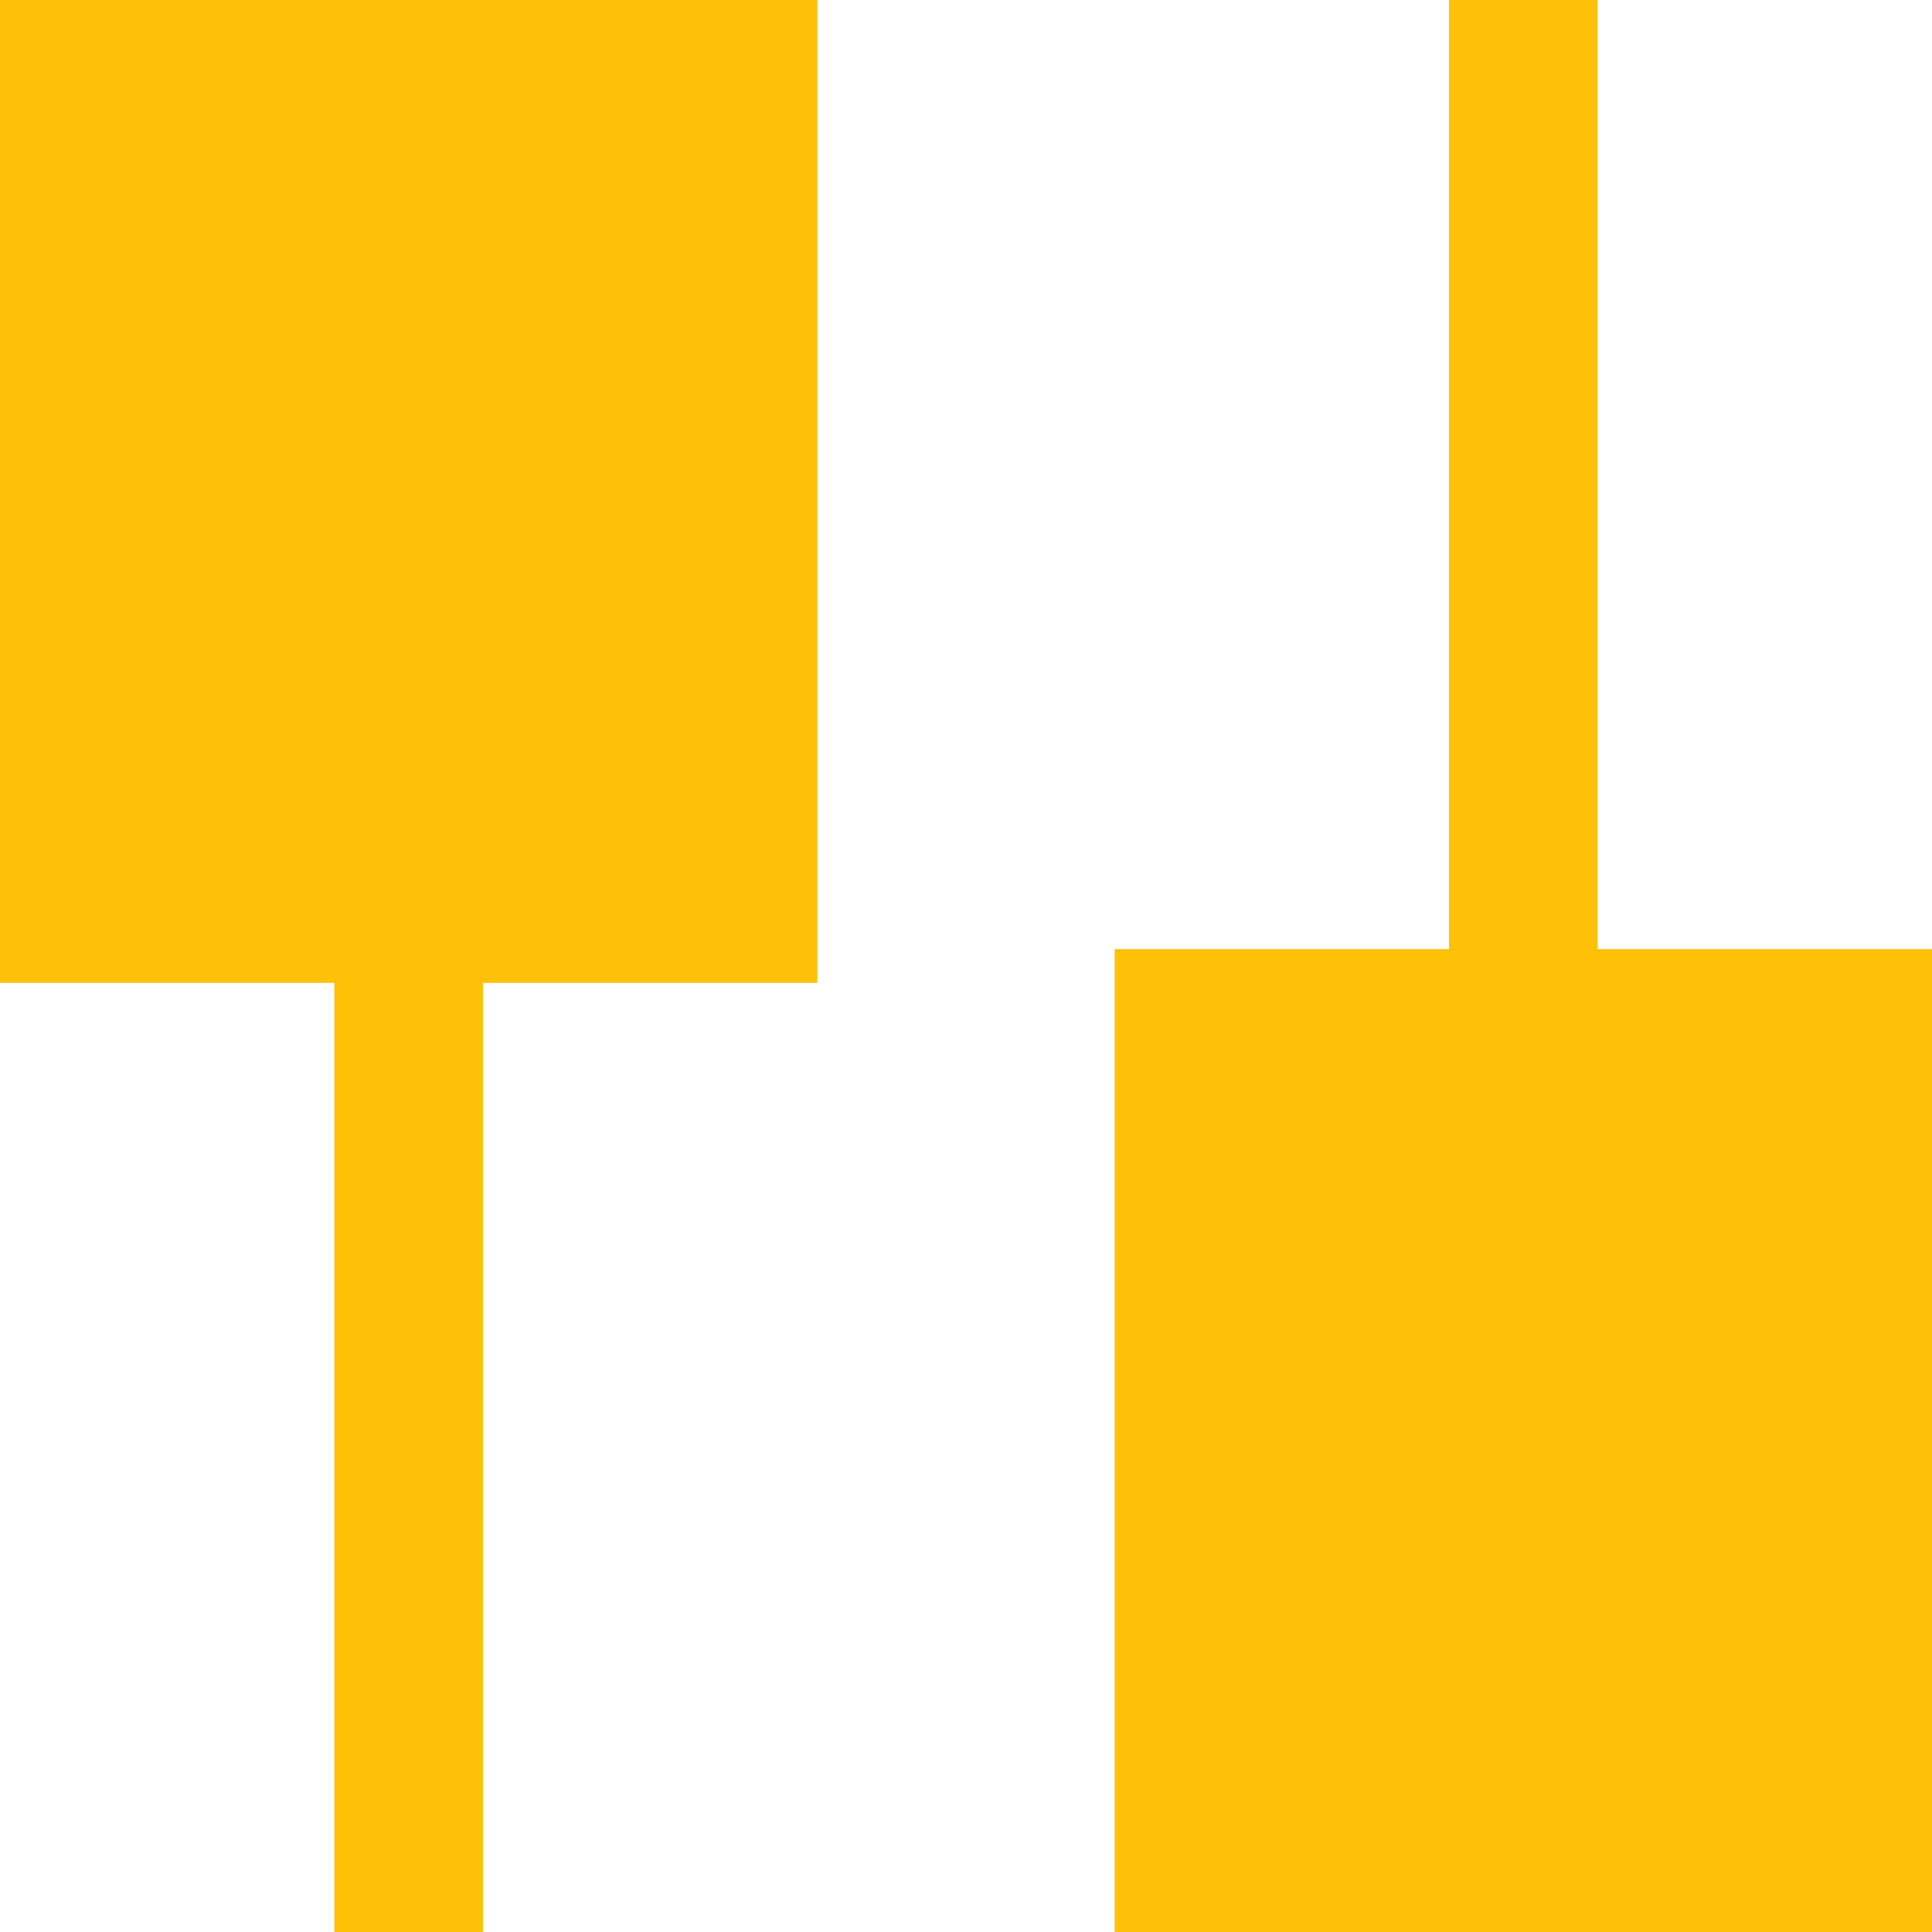 <svg width="16" height="16" viewBox="0 0 16 16" fill="none" xmlns="http://www.w3.org/2000/svg">
<path d="M0 0V8.14H2.769V16H4V8.14H6.769V0H0Z" fill="#FFC107"/>
<path d="M9.231 16V7.86H12V0H13.231V7.86H16V16H9.231Z" fill="#FFC107"/>
</svg>
